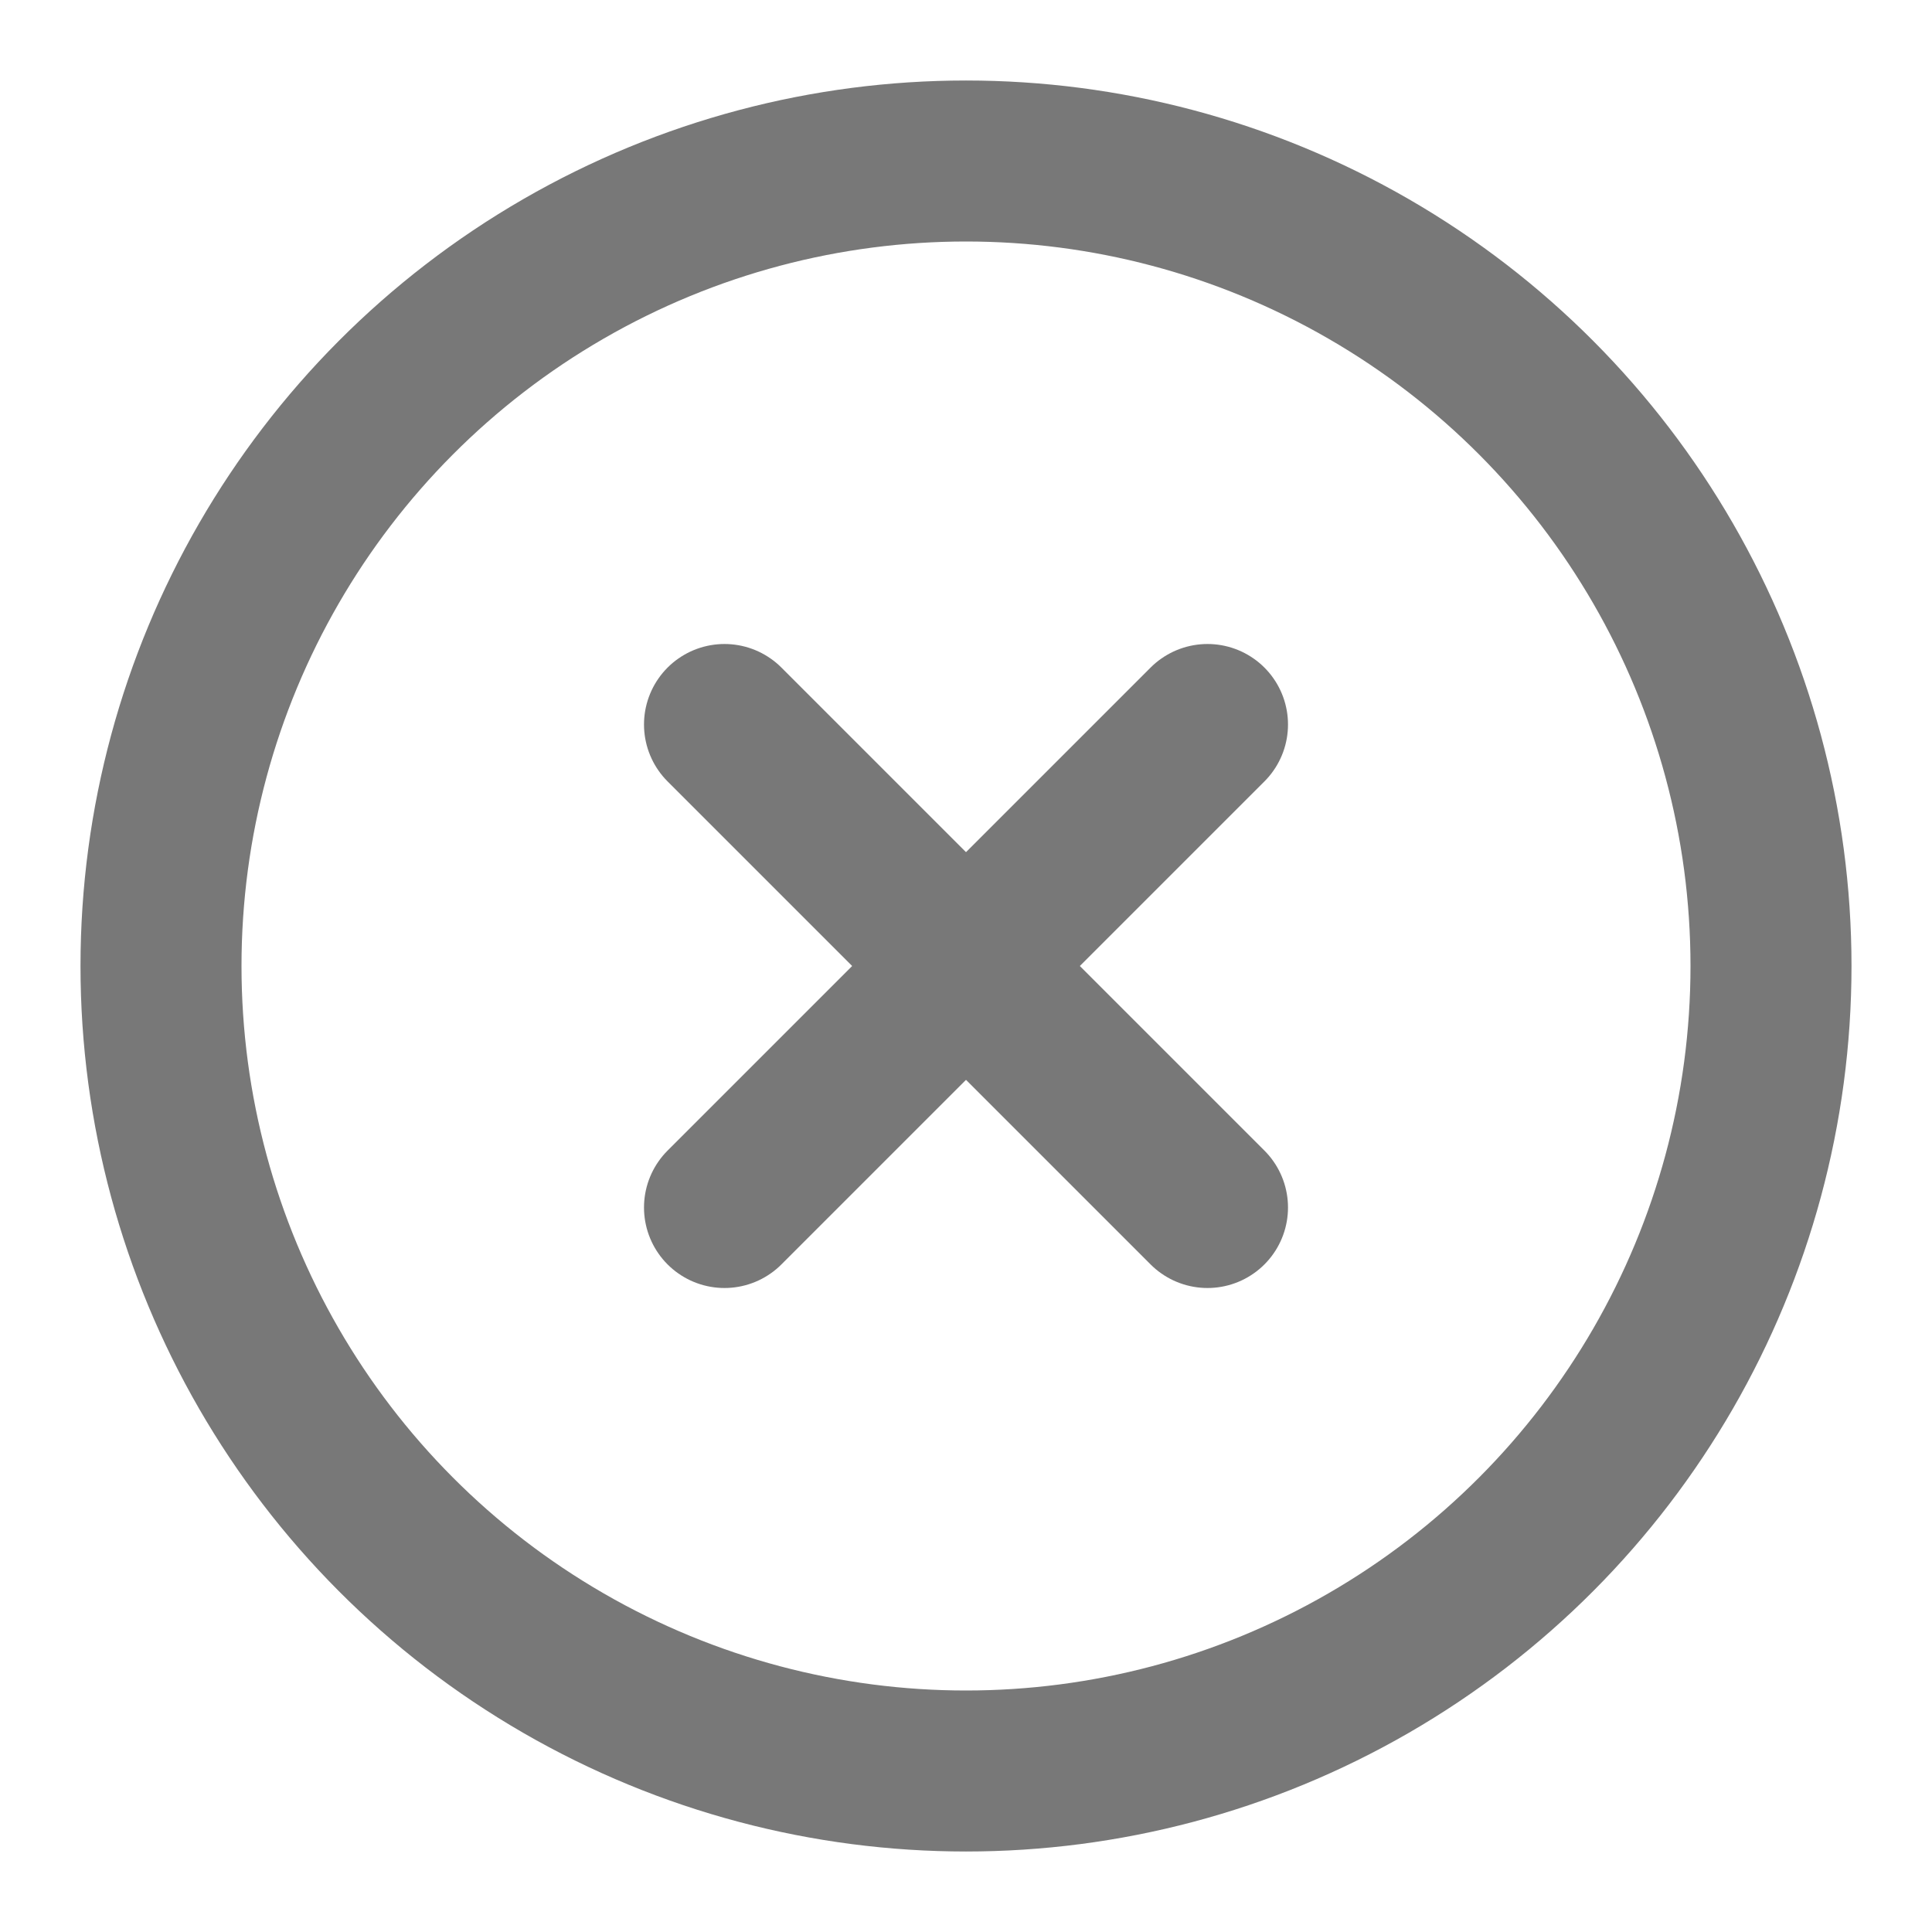 <?xml version="1.0" encoding="utf-8"?>
<!-- Generator: Adobe Illustrator 21.1.0, SVG Export Plug-In . SVG Version: 6.00 Build 0)  -->
<svg version="1.1" id="Layer_1" xmlns="http://www.w3.org/2000/svg" xmlns:xlink="http://www.w3.org/1999/xlink" x="0px" y="0px"
	 viewBox="0 0 24 24" style="enable-background:new 0 0 24 24;" xml:space="preserve">
<style type="text/css">
	.st0{fill:none;stroke:#787878;stroke-width:2;stroke-linecap:round;stroke-linejoin:round;}
</style>
<circle class="st0" cx="12" cy="12" r="10"/>
<line class="st0" x1="15" y1="9" x2="9" y2="15"/>
<line class="st0" x1="9" y1="9" x2="15" y2="15"/>
</svg>
